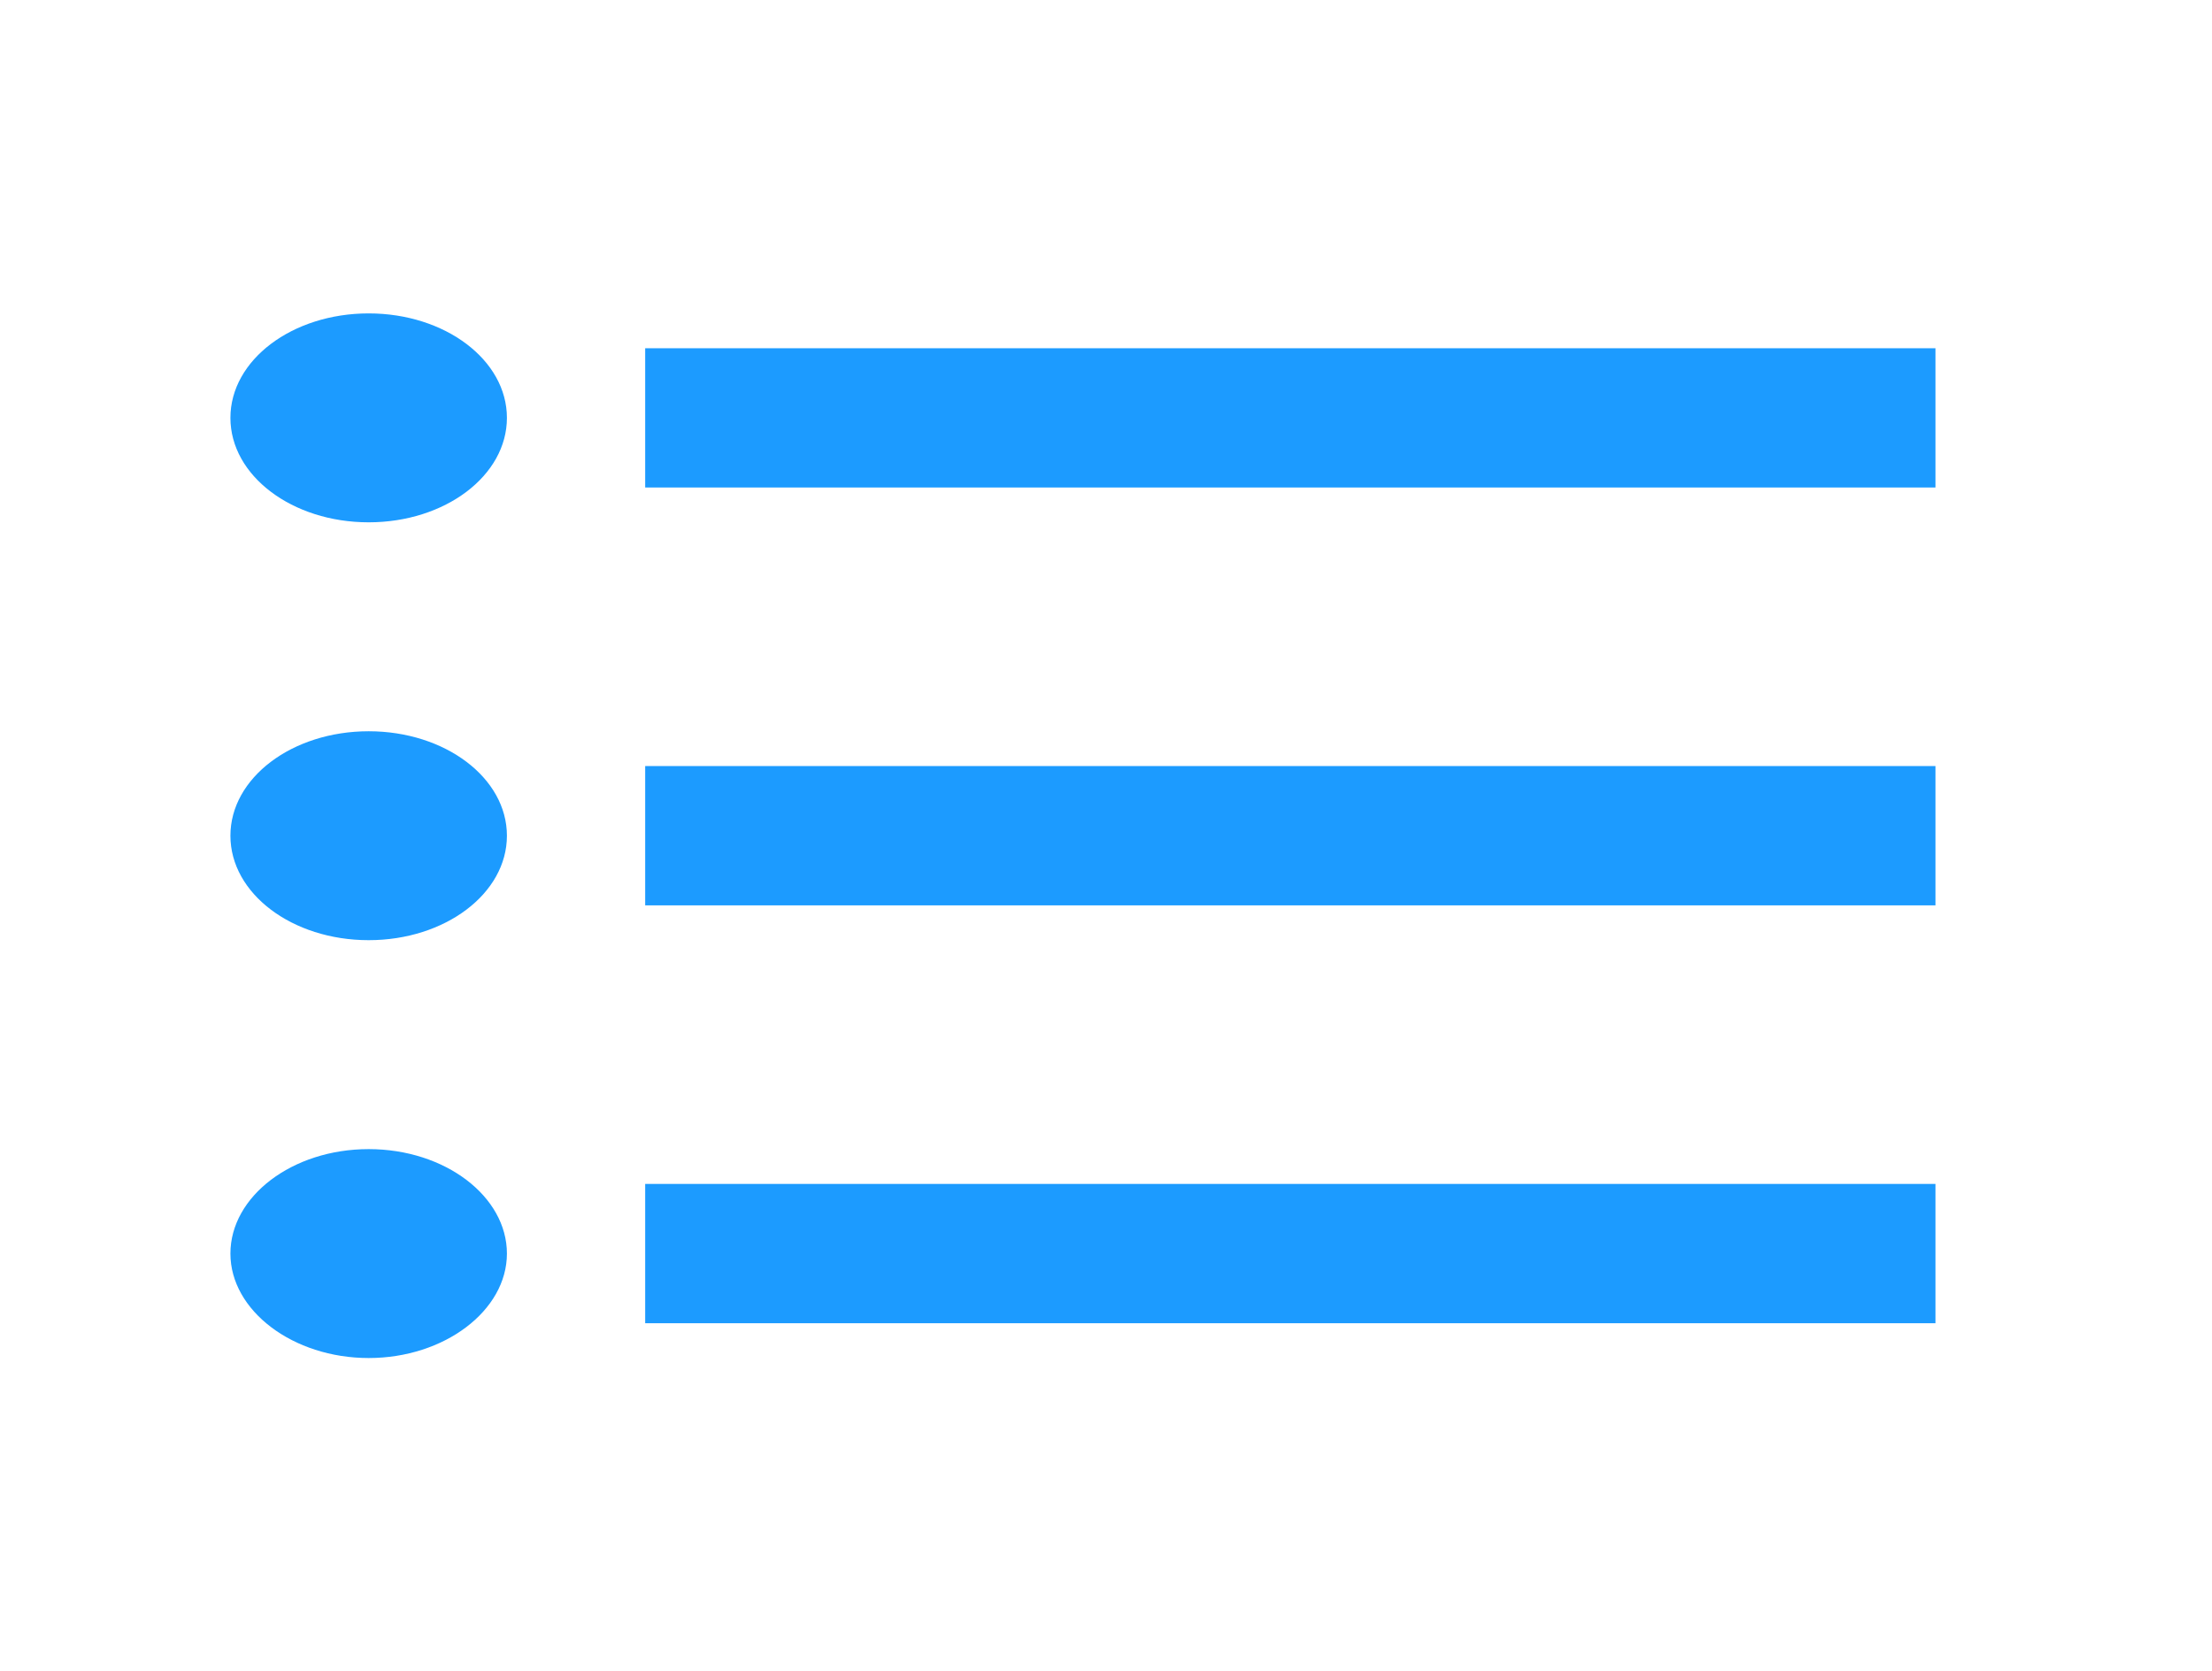 <svg width="139" height="105" viewBox="0 0 139 105" fill="none" xmlns="http://www.w3.org/2000/svg">
<path d="M23.167 45.938C18.36 45.938 14.479 48.869 14.479 52.5C14.479 56.131 18.36 59.062 23.167 59.062C27.974 59.062 31.854 56.131 31.854 52.5C31.854 48.869 27.974 45.938 23.167 45.938ZM23.167 19.688C18.36 19.688 14.479 22.619 14.479 26.25C14.479 29.881 18.36 32.812 23.167 32.812C27.974 32.812 31.854 29.881 31.854 26.25C31.854 22.619 27.974 19.688 23.167 19.688ZM23.167 72.188C18.36 72.188 14.479 75.162 14.479 78.75C14.479 82.338 18.418 85.312 23.167 85.312C27.916 85.312 31.854 82.338 31.854 78.75C31.854 75.162 27.974 72.188 23.167 72.188ZM40.542 83.125H121.625V74.375H40.542V83.125ZM40.542 56.875H121.625V48.125H40.542V56.875ZM40.542 21.875V30.625H121.625V21.875H40.542Z" fill="#1C9BFF"/>
</svg>
